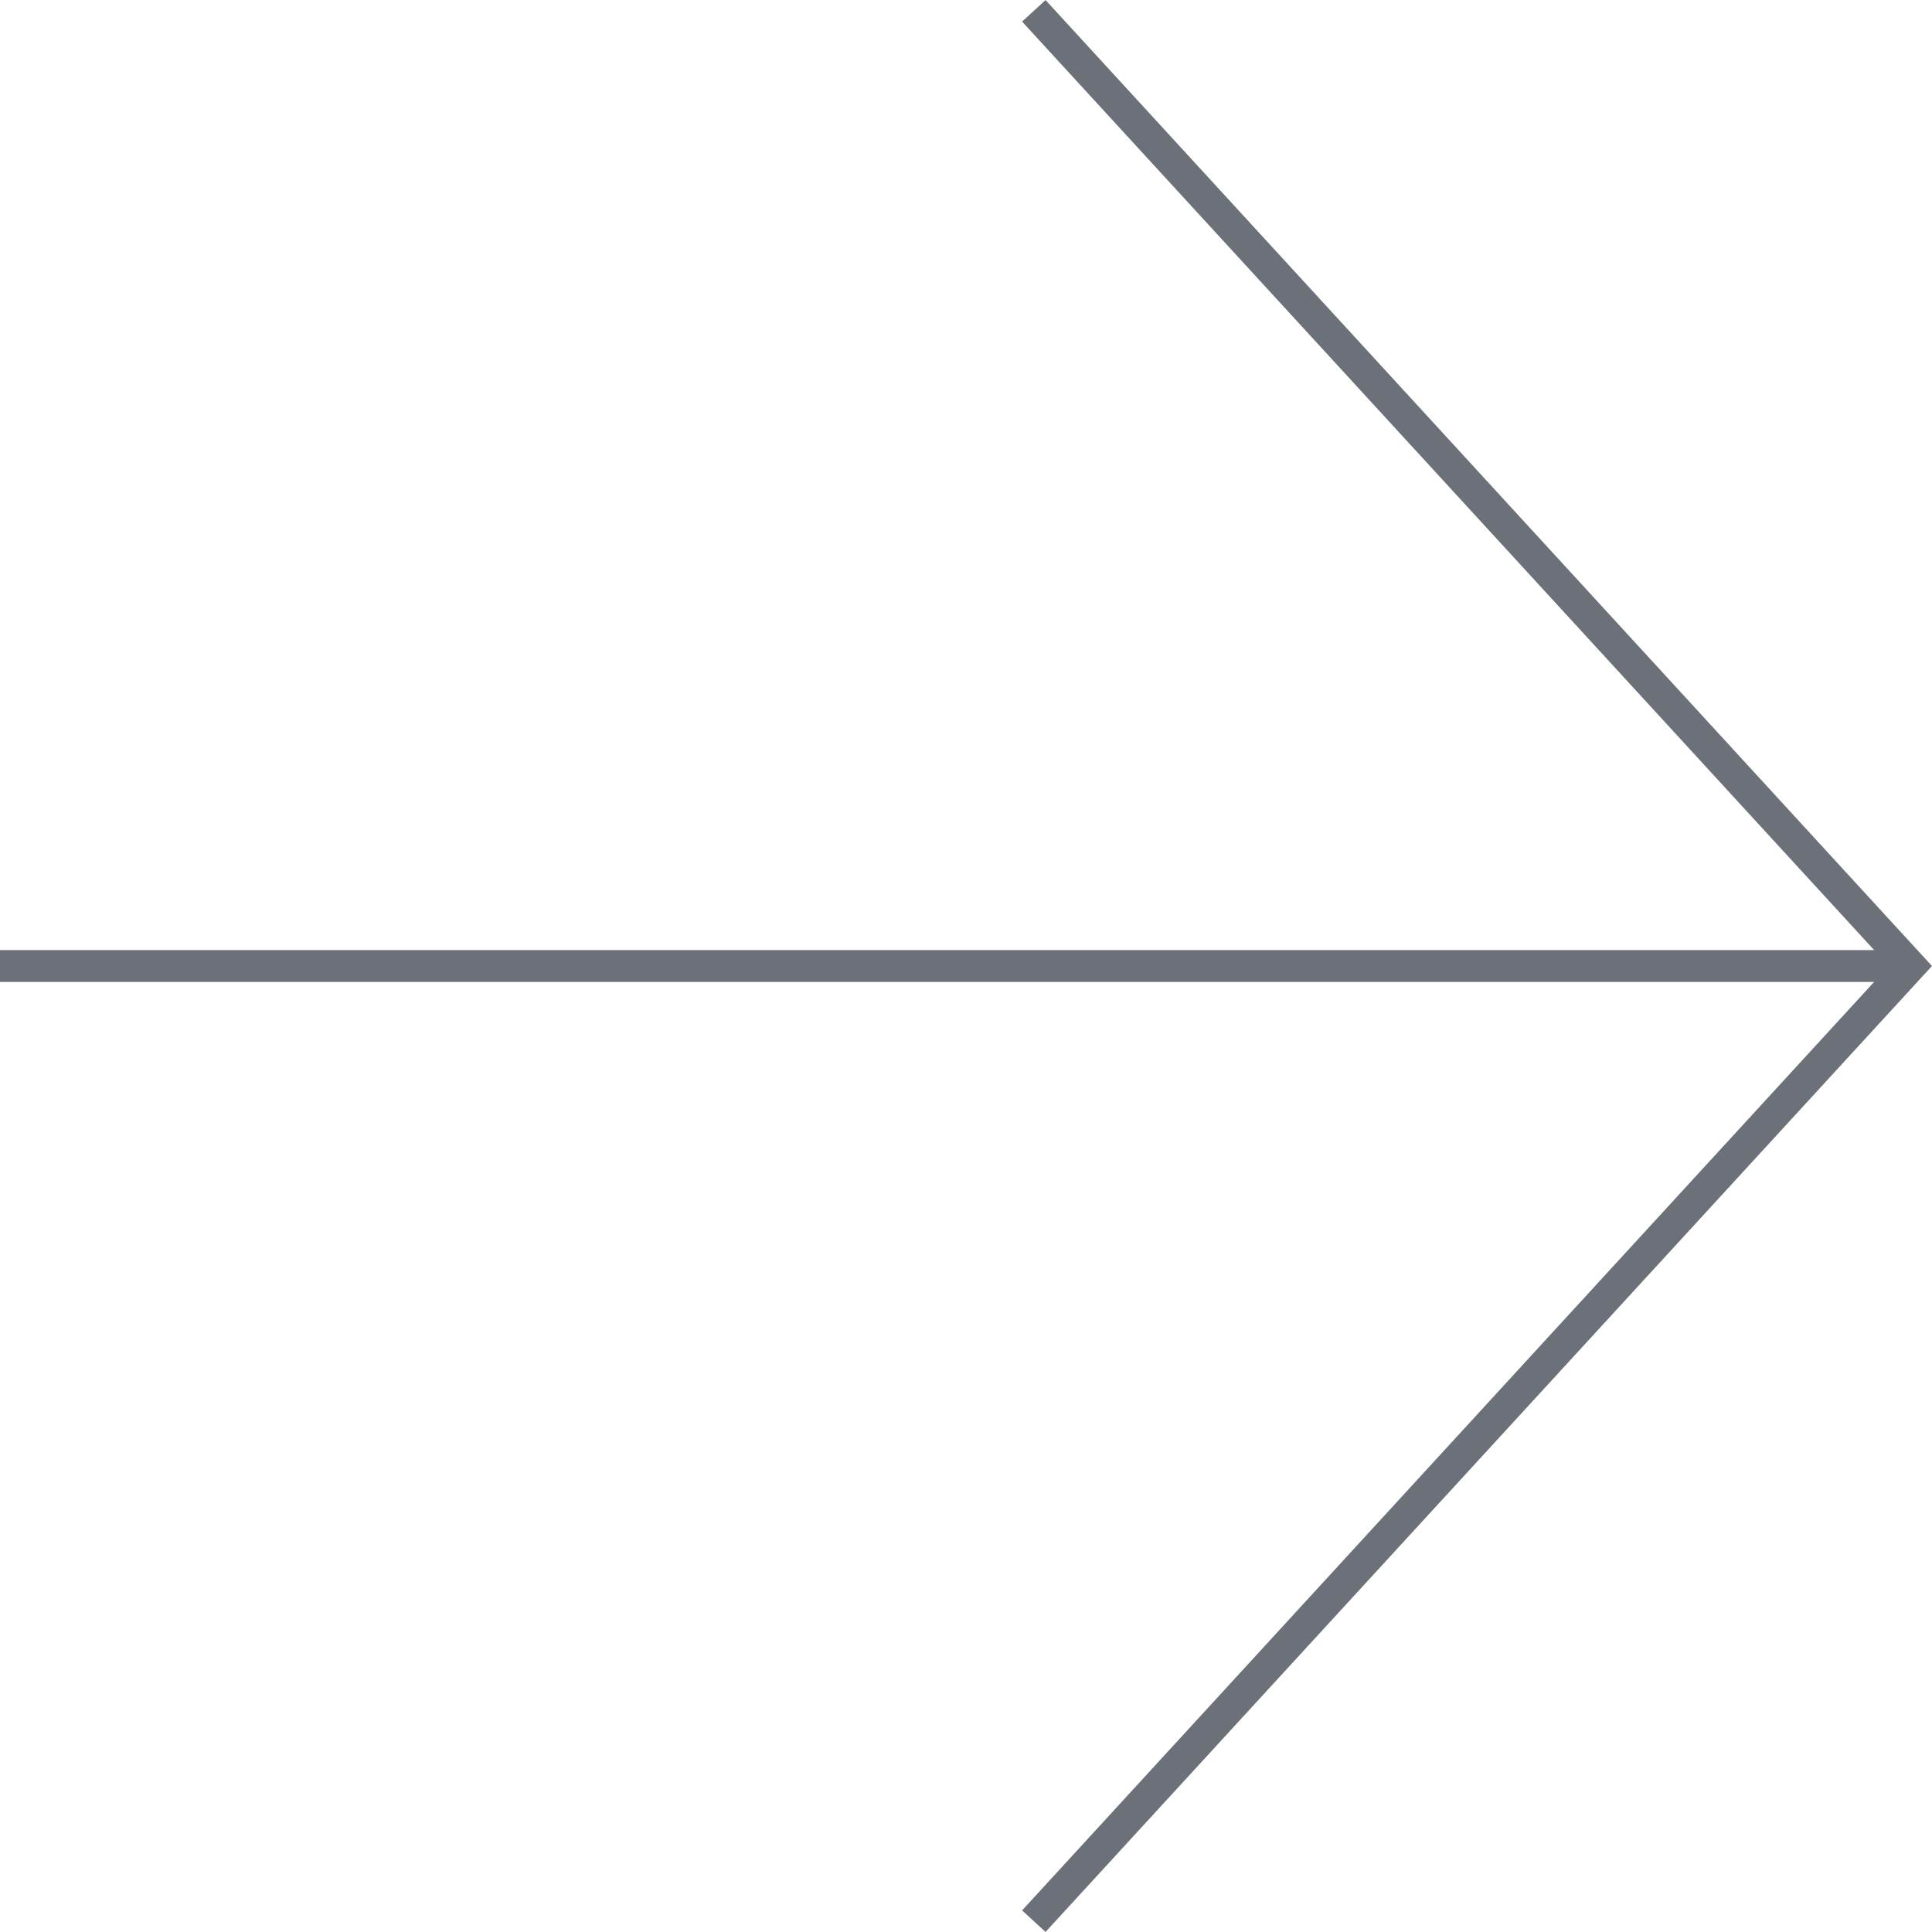 <svg xmlns="http://www.w3.org/2000/svg" viewBox="0 0 121.36 121.35"><defs><style>.a{fill:none;stroke:#6b7079;stroke-miterlimit:10;stroke-width:2px;}</style></defs><title>arrow</title><polyline class="a" points="64.94 120.68 120 60.68 64.94 0.68"/><line class="a" x1="119.19" y1="60.68" y2="60.68"/></svg>